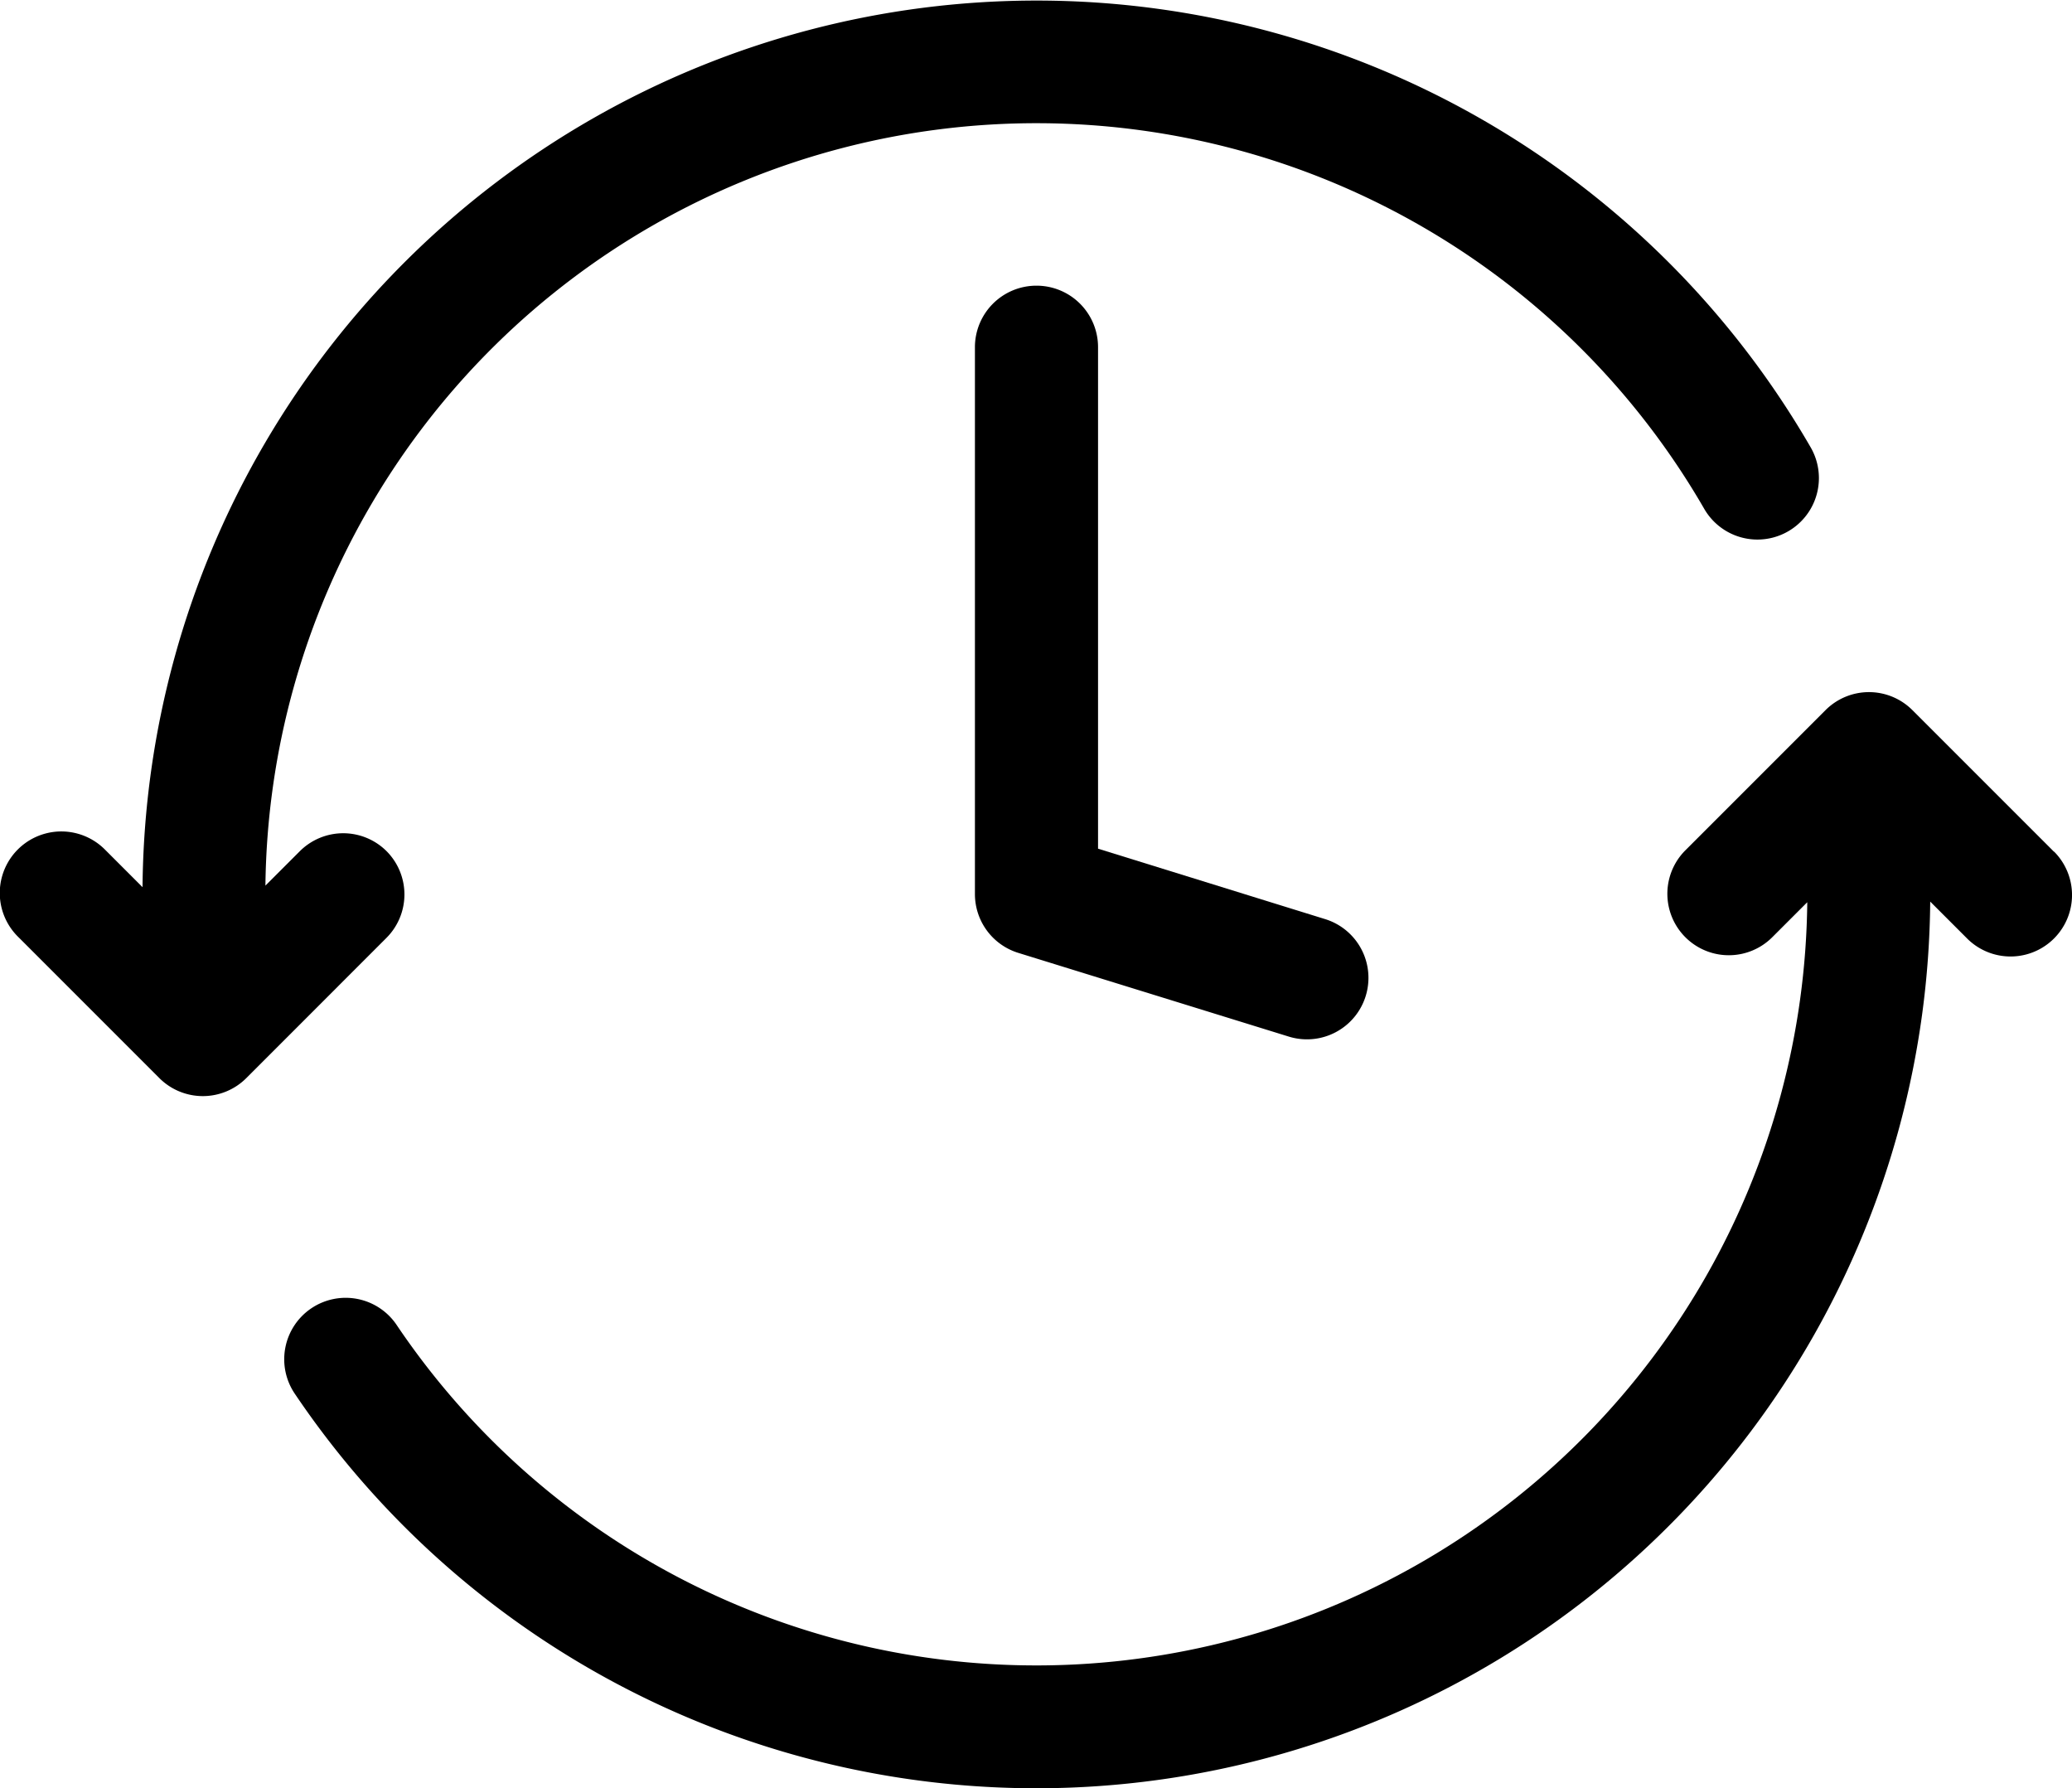 <svg xmlns="http://www.w3.org/2000/svg" width="36.183" height="31.225" viewBox="0 0 36.183 31.225"><g transform="translate(3.866 9.845)"><g transform="translate(-3.866 -9.845)"><path class="a" d="M34.323,18.77a1.074,1.074,0,0,0-1.073,1.073v9.551a1.074,1.074,0,0,0,.756,1.025l4.725,1.462a1.073,1.073,0,0,0,.635-2.051L35.4,28.6v-8.76A1.074,1.074,0,0,0,34.323,18.77Z" transform="translate(-16.225 -13.782)"/><path class="a" d="M44.492,33.13l-2.473-2.473a1.072,1.072,0,0,0-1.517,0l-2.448,2.448a1.073,1.073,0,0,0,1.518,1.517l.611-.611A13.465,13.465,0,0,1,15.555,41.4a1.073,1.073,0,1,0-1.779,1.2A15.612,15.612,0,0,0,42.33,34l.644.644a1.073,1.073,0,0,0,1.518-1.518Z" transform="translate(-8.623 -18.258)"/><path class="a" d="M12.242,25.5a1.072,1.072,0,0,0-1.517,0l-.6.6a13.465,13.465,0,0,1,25.126-6.578,1.073,1.073,0,0,0,1.858-1.075A15.613,15.613,0,0,0,7.979,26.127l-.657-.657A1.073,1.073,0,1,0,5.8,26.988l2.473,2.473a1.074,1.074,0,0,0,1.518,0l2.447-2.448A1.072,1.072,0,0,0,12.242,25.5Z" transform="translate(-5.49 -10.637)"/></g></g></svg>
